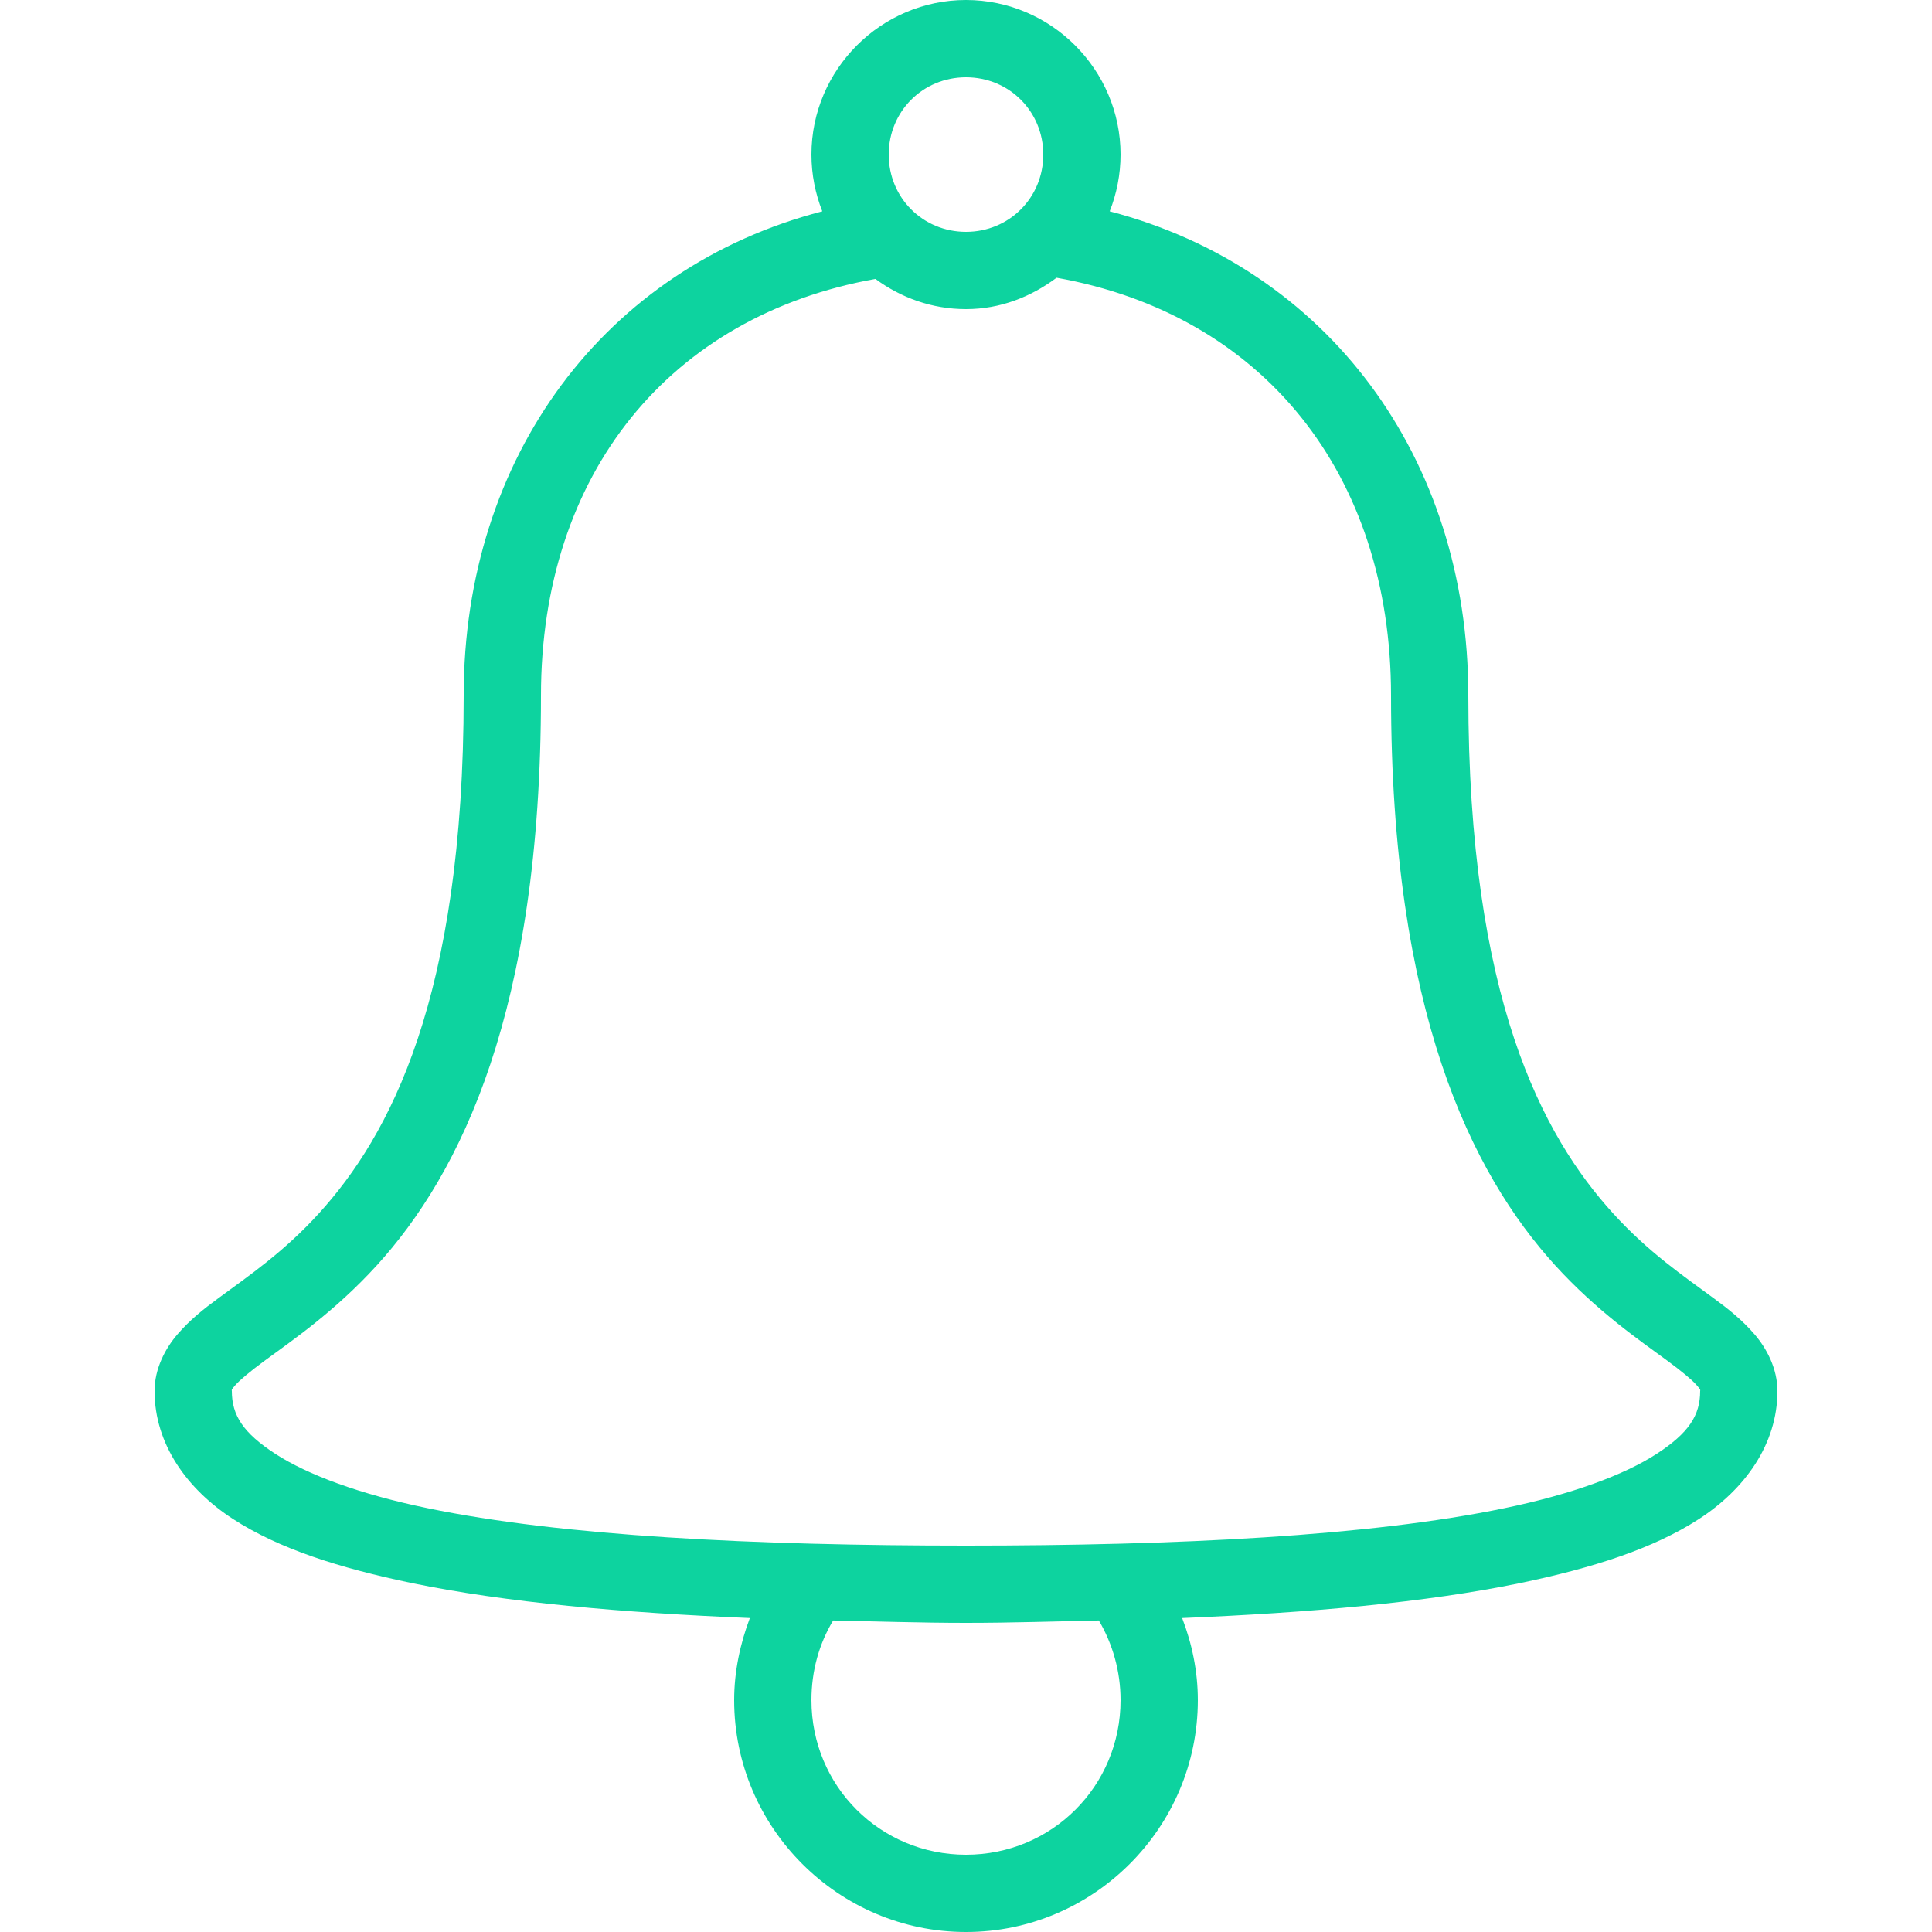 <svg fill="#0dd39f" xmlns="http://www.w3.org/2000/svg" viewBox="0 0 50 50" width="50px" height="50px"><path d="M 25 0 C 22.801 0 21 1.801 21 4 C 21 4.516 21.102 5.016 21.281 5.469 C 15.656 6.93 12 11.816 12 18 C 12 25.832 10.078 29.398 8.25 31.406 C 7.336 32.41 6.434 33.02 5.656 33.594 C 5.266 33.879 4.91 34.164 4.594 34.531 C 4.277 34.898 4 35.422 4 36 C 4 37.375 4.844 38.543 6.031 39.312 C 7.219 40.082 8.777 40.578 10.656 40.969 C 13.094 41.473 16.102 41.738 19.406 41.875 C 19.156 42.539 19 43.254 19 44 C 19 47.301 21.699 50 25 50 C 28.301 50 31 47.301 31 44 C 31 43.25 30.848 42.535 30.594 41.875 C 33.898 41.738 36.906 41.473 39.344 40.969 C 41.223 40.578 42.781 40.082 43.969 39.312 C 45.156 38.543 46 37.375 46 36 C 46 35.422 45.723 34.898 45.406 34.531 C 45.09 34.164 44.734 33.879 44.344 33.594 C 43.566 33.02 42.664 32.41 41.75 31.406 C 39.922 29.398 38 25.832 38 18 C 38 11.82 34.336 6.938 28.719 5.469 C 28.898 5.016 29 4.516 29 4 C 29 1.801 27.199 0 25 0 Z M 25 2 C 26.117 2 27 2.883 27 4 C 27 5.117 26.117 6 25 6 C 23.883 6 23 5.117 23 4 C 23 2.883 23.883 2 25 2 Z M 27.344 7.188 C 32.676 8.137 36 12.258 36 18 C 36 26.168 38.078 30.363 40.25 32.75 C 41.336 33.941 42.434 34.688 43.156 35.219 C 43.516 35.484 43.785 35.707 43.906 35.844 C 44.027 35.98 44 35.969 44 36 C 44 36.625 43.711 37.082 42.875 37.625 C 42.039 38.168 40.68 38.672 38.938 39.031 C 35.453 39.754 30.492 40 25 40 C 19.508 40 14.547 39.754 11.062 39.031 C 9.32 38.672 7.961 38.168 7.125 37.625 C 6.289 37.082 6 36.625 6 36 C 6 35.969 5.973 35.98 6.094 35.844 C 6.215 35.707 6.484 35.484 6.844 35.219 C 7.566 34.688 8.664 33.941 9.75 32.75 C 11.922 30.363 14 26.168 14 18 C 14 12.262 17.328 8.172 22.656 7.219 C 23.32 7.707 24.121 8 25 8 C 25.887 8 26.68 7.684 27.344 7.188 Z M 21.562 41.938 C 22.684 41.961 23.824 42 25 42 C 26.176 42 27.316 41.961 28.438 41.938 C 28.793 42.539 29 43.25 29 44 C 29 46.223 27.223 48 25 48 C 22.777 48 21 46.223 21 44 C 21 43.242 21.199 42.539 21.562 41.938 Z"/></svg>